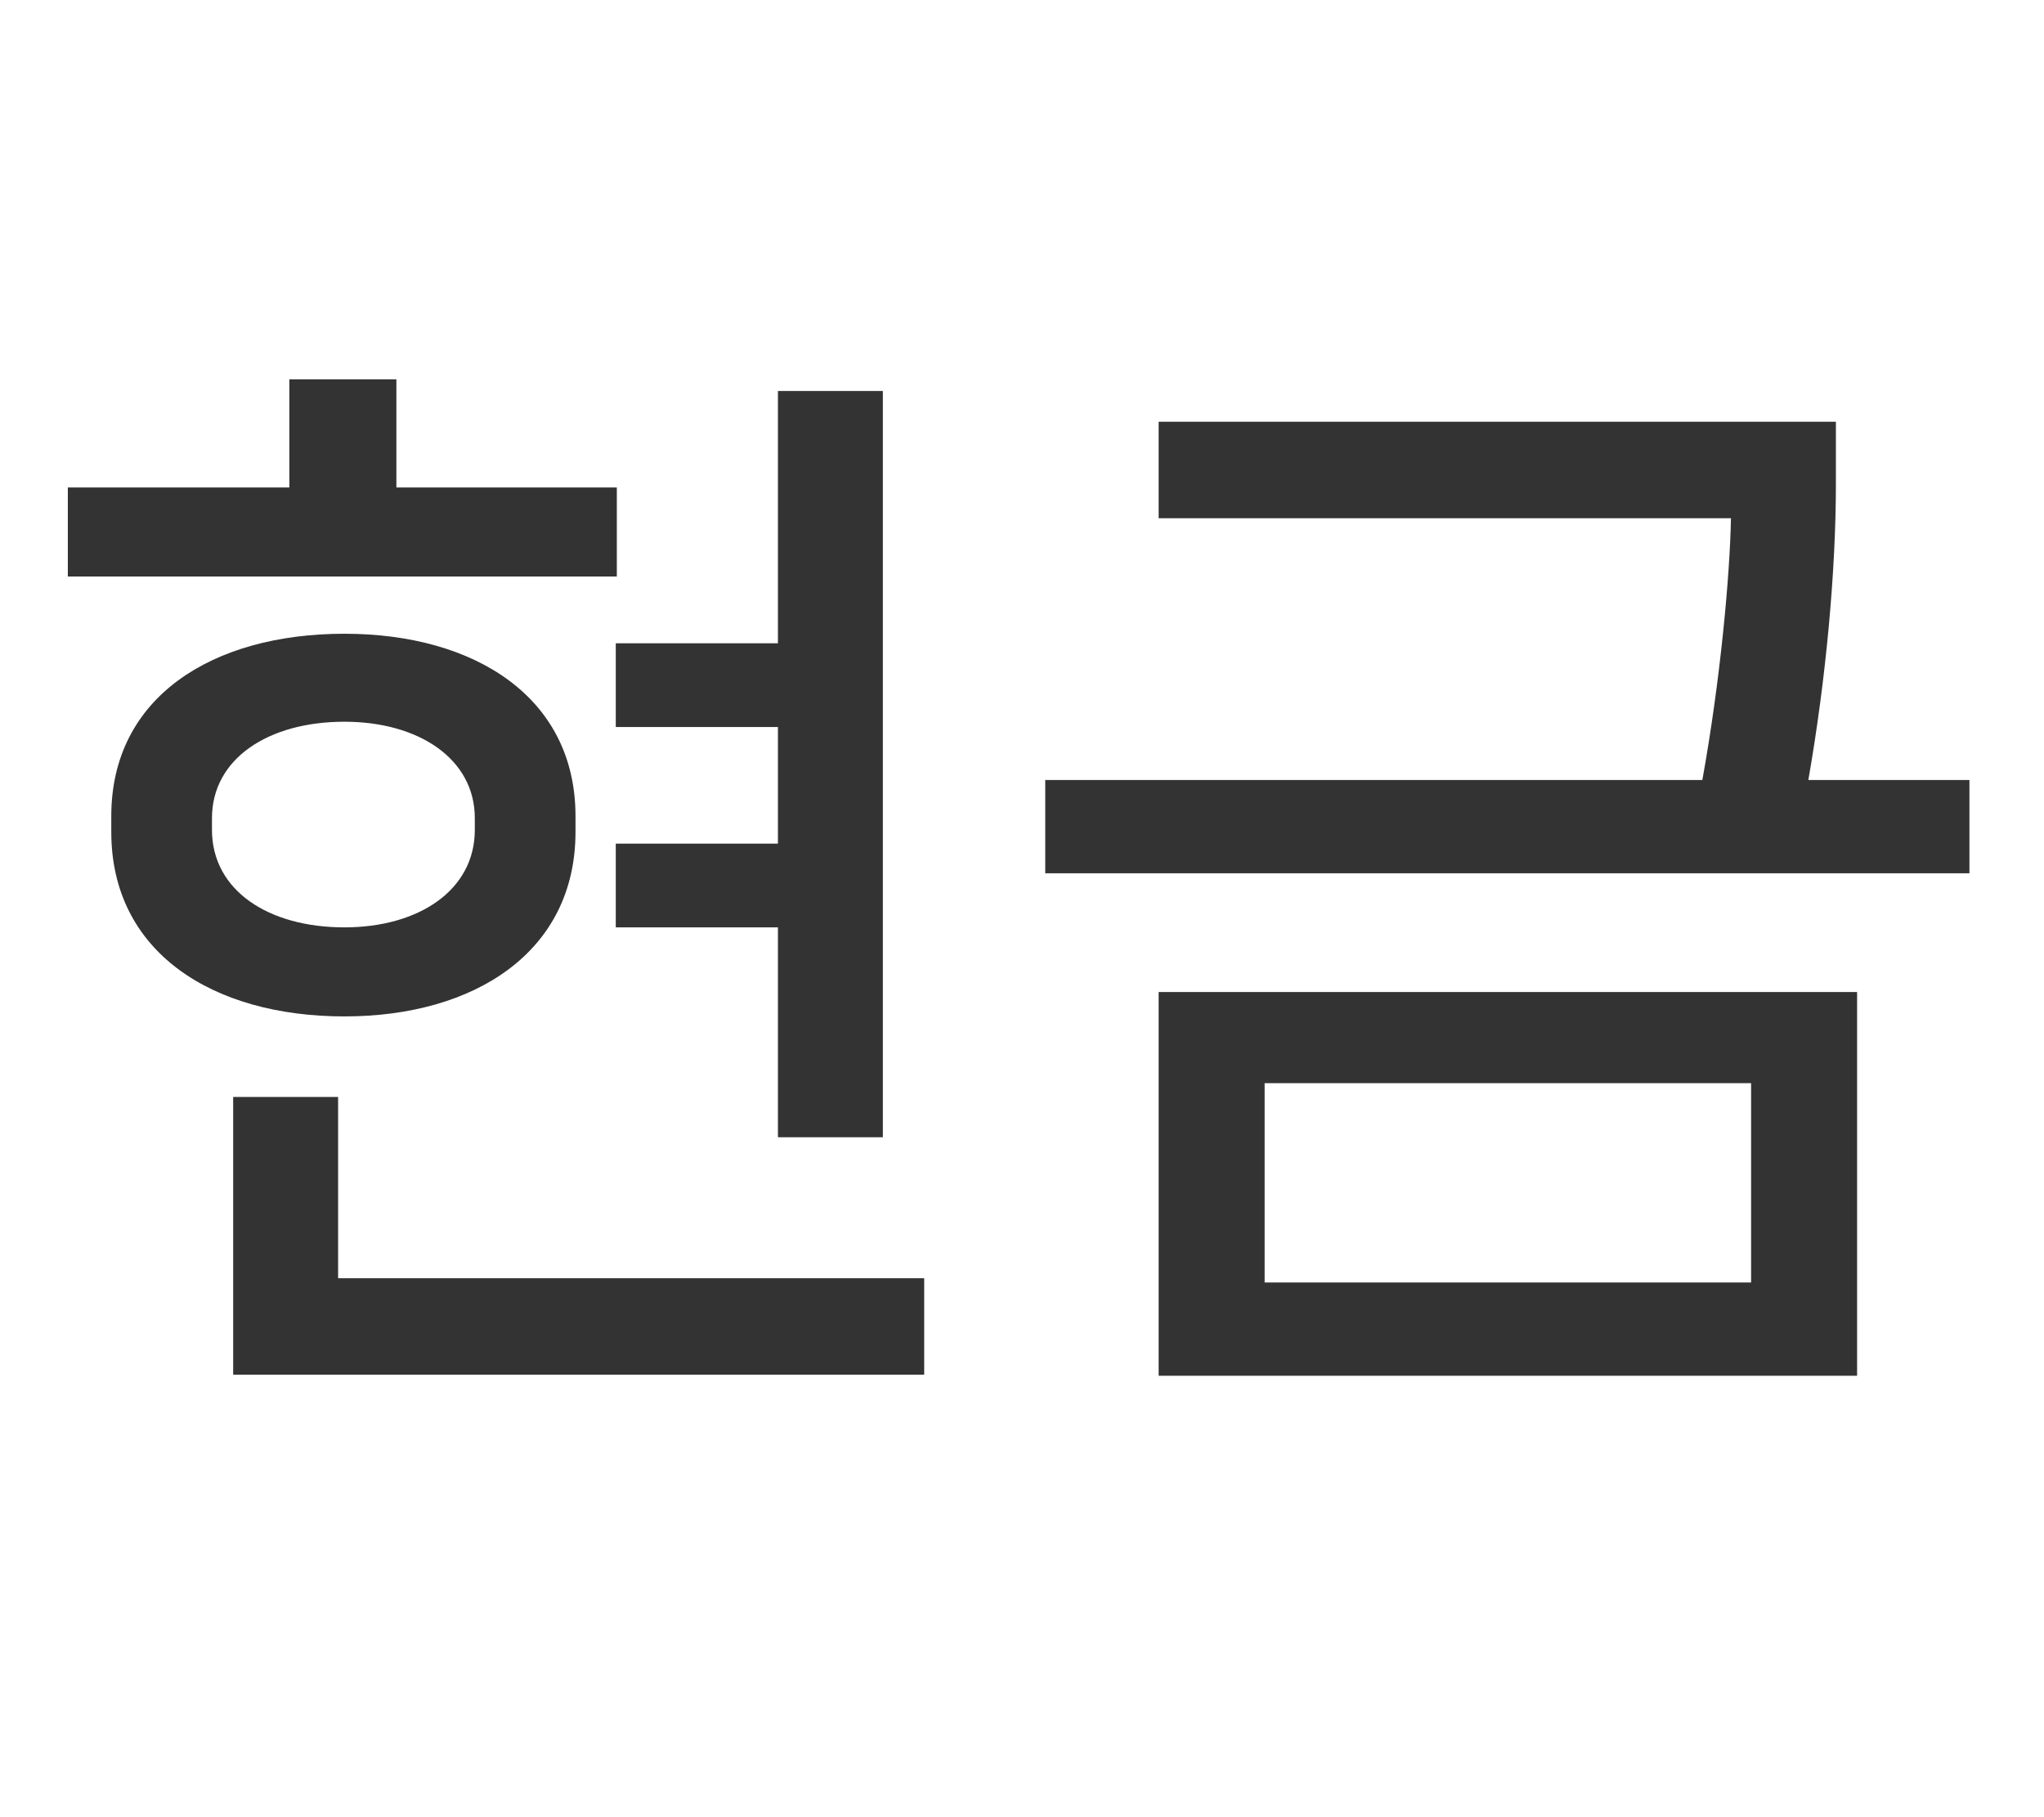 <svg width="27" height="24" viewBox="0 0 27 24" fill="none" xmlns="http://www.w3.org/2000/svg">
<path d="M5.236 6.438V5.01H3.822V6.438H0.896V7.614H8.148V6.438H5.236ZM8.134 9.602H10.276V11.142H8.134V12.248H10.276V15.02H11.662V5.164H10.276V8.496H8.134V9.602ZM7.602 10.778C7.602 9.21 6.272 8.37 4.55 8.37C2.8 8.37 1.47 9.21 1.47 10.778V10.988C1.47 12.57 2.8 13.424 4.55 13.424C6.272 13.424 7.602 12.57 7.602 10.988V10.778ZM2.8 10.806C2.8 10.022 3.542 9.532 4.55 9.532C5.53 9.532 6.272 10.022 6.272 10.806V10.96C6.272 11.758 5.53 12.248 4.55 12.248C3.542 12.248 2.8 11.758 2.8 10.96V10.806ZM4.466 14.488H3.08V18.156H12.208V16.882H4.466V14.488ZM23.887 10.302C24.125 8.944 24.251 7.516 24.251 6.396V5.57H15.305V6.844H22.865C22.851 7.6 22.725 8.986 22.487 10.302H13.807V11.534H26.015V10.302H23.887ZM24.531 18.17V13.102H15.305V18.17H24.531ZM23.131 14.306V16.938H16.705V14.306H23.131Z" fill="#333333"/>
</svg>
